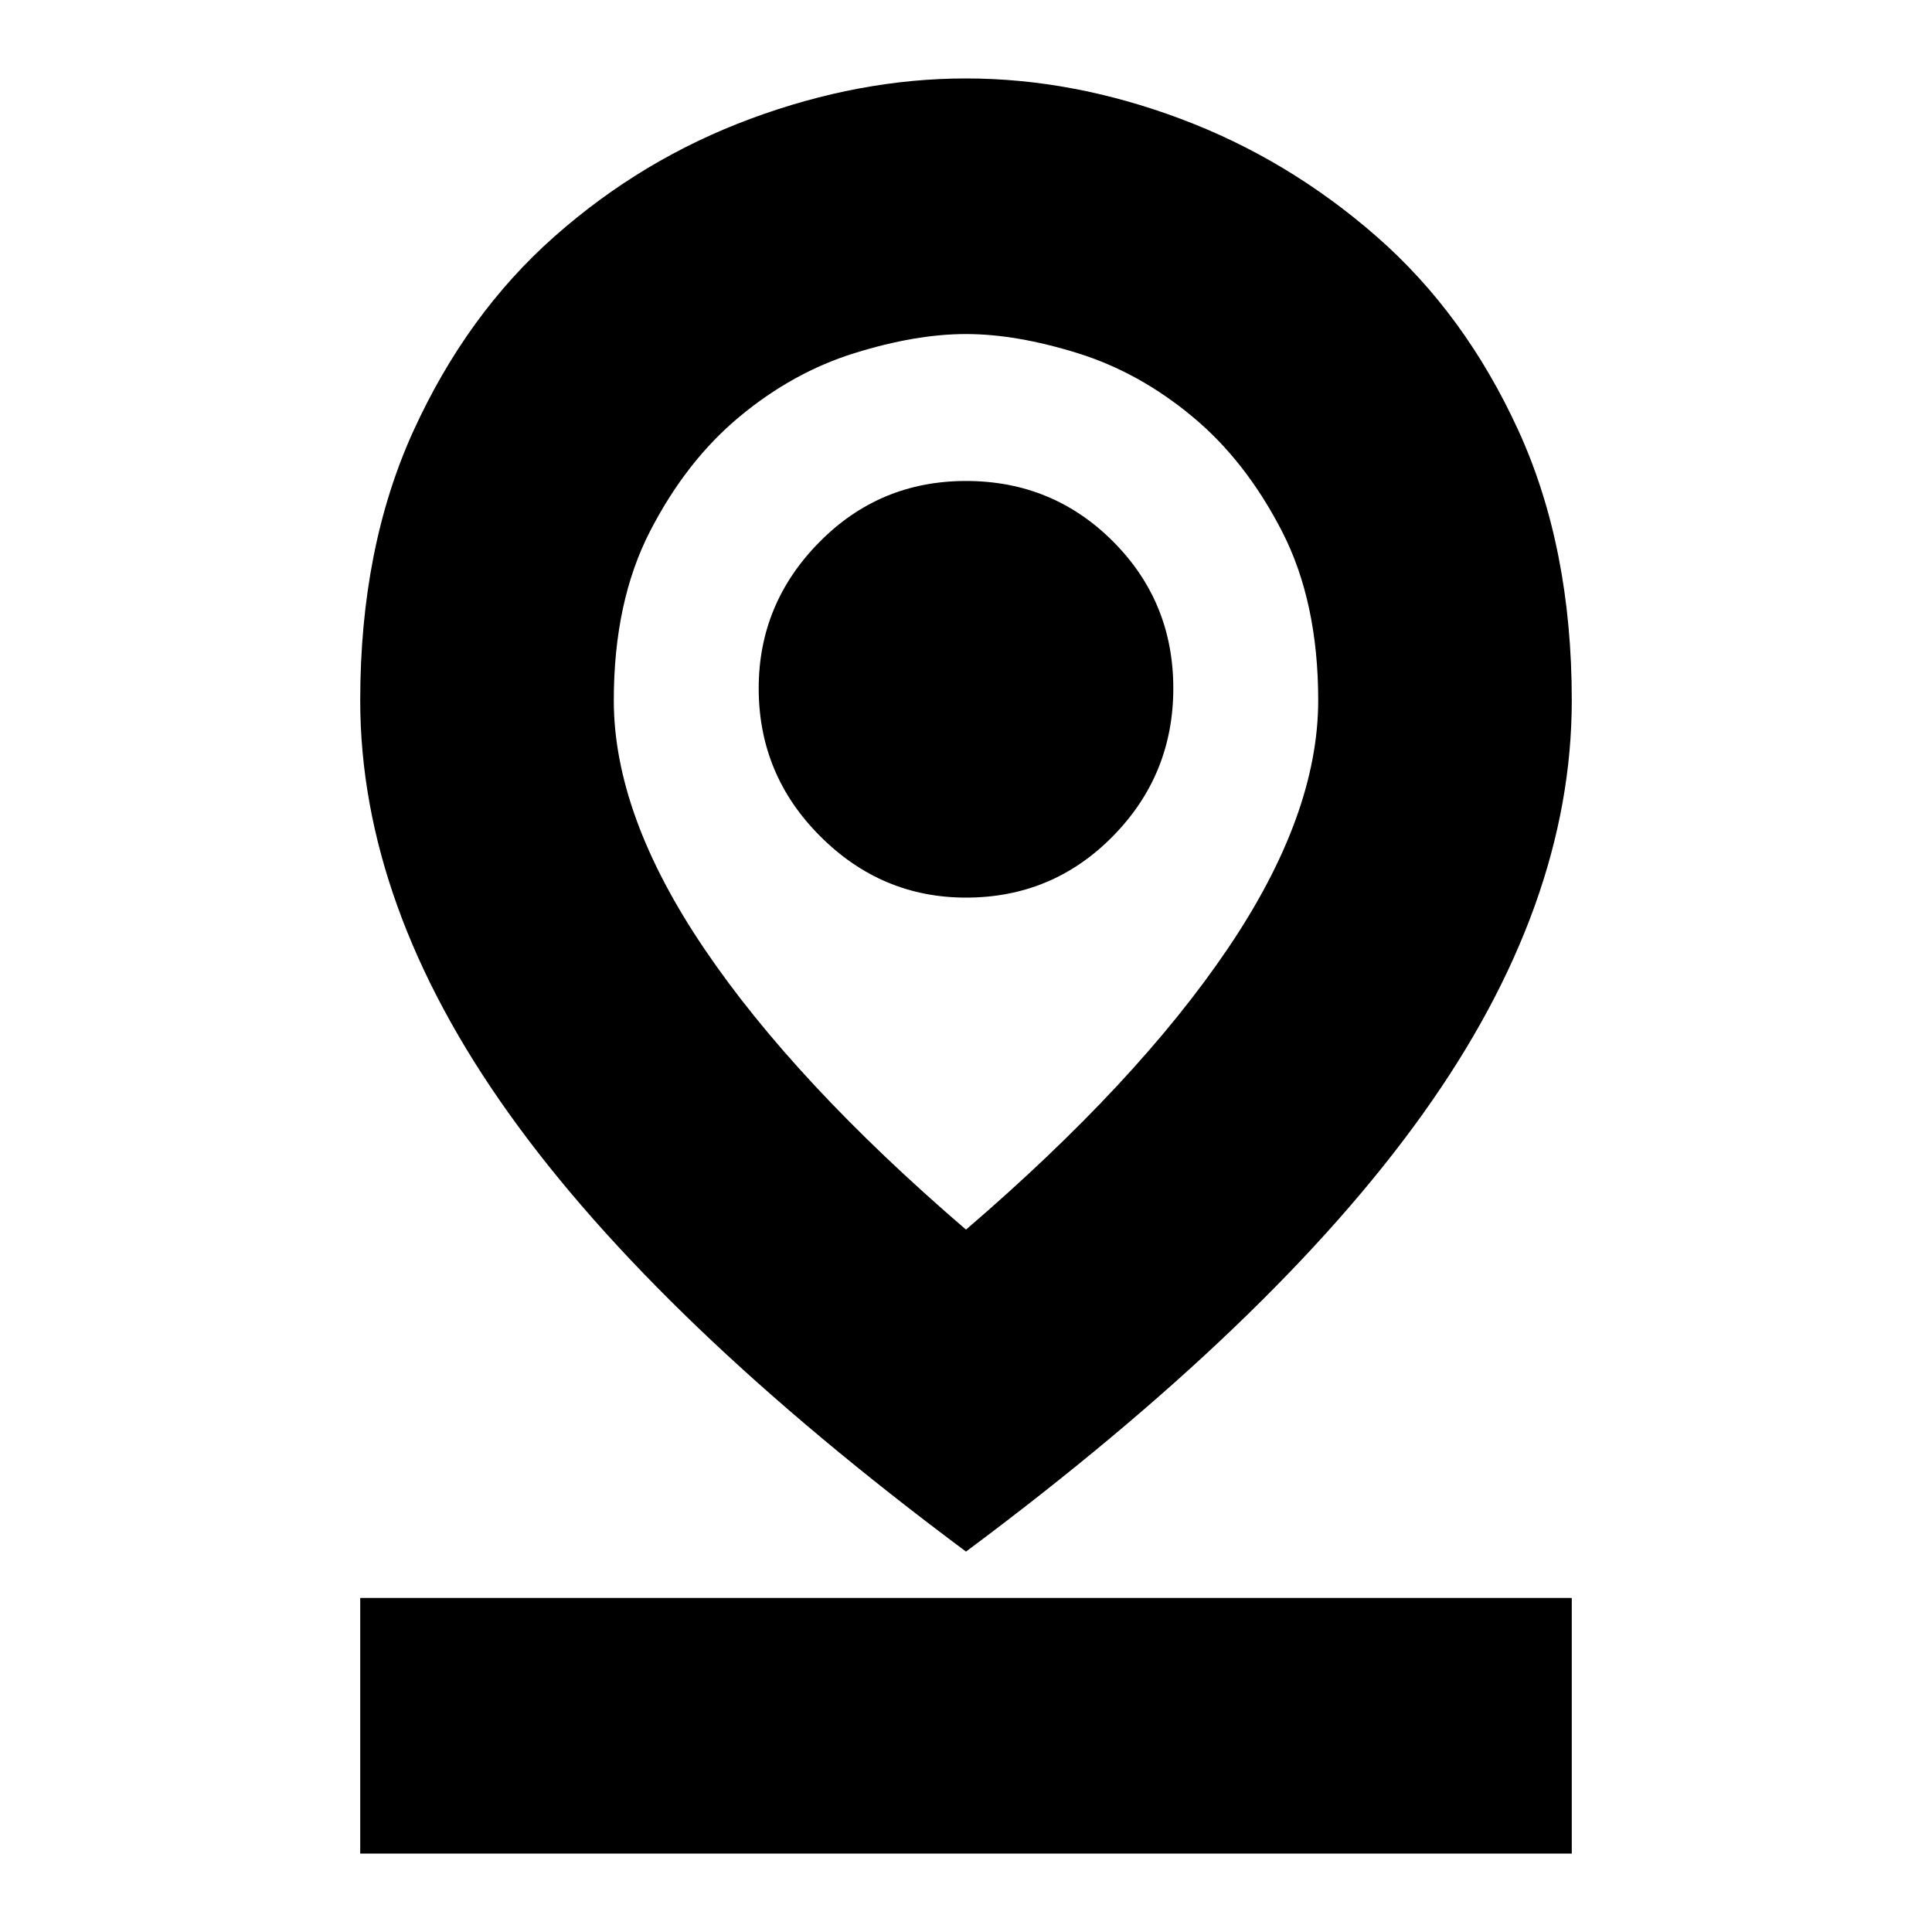 <svg xmlns="http://www.w3.org/2000/svg" height="20" width="20"><path d="M10 12.729q1.771-1.521 2.708-2.906.938-1.385.938-2.573 0-1.021-.375-1.75-.375-.729-.927-1.187-.552-.459-1.188-.657-.635-.198-1.156-.198-.521 0-1.156.198-.636.198-1.188.657-.552.458-.927 1.187-.375.729-.375 1.75 0 1.188.938 2.573.937 1.385 2.708 2.906Zm0 3.333q-3.188-2.374-4.729-4.531Q3.729 9.375 3.729 7.25q0-1.583.552-2.792.552-1.208 1.459-2.01.906-.802 2.031-1.219Q8.896.812 10 .812t2.219.417q1.114.417 2.031 1.219t1.469 2.01q.552 1.209.552 2.792 0 2.125-1.542 4.281-1.541 2.157-4.729 4.531Zm0-6.77q.896 0 1.521-.636.625-.635.625-1.531 0-.896-.625-1.521-.625-.625-1.521-.625-.896 0-1.521.636-.625.635-.625 1.51 0 .896.636 1.531.635.636 1.51.636Zm-6.271 9.896v-2.646h12.542v2.646ZM10 7.25Z"/></svg>